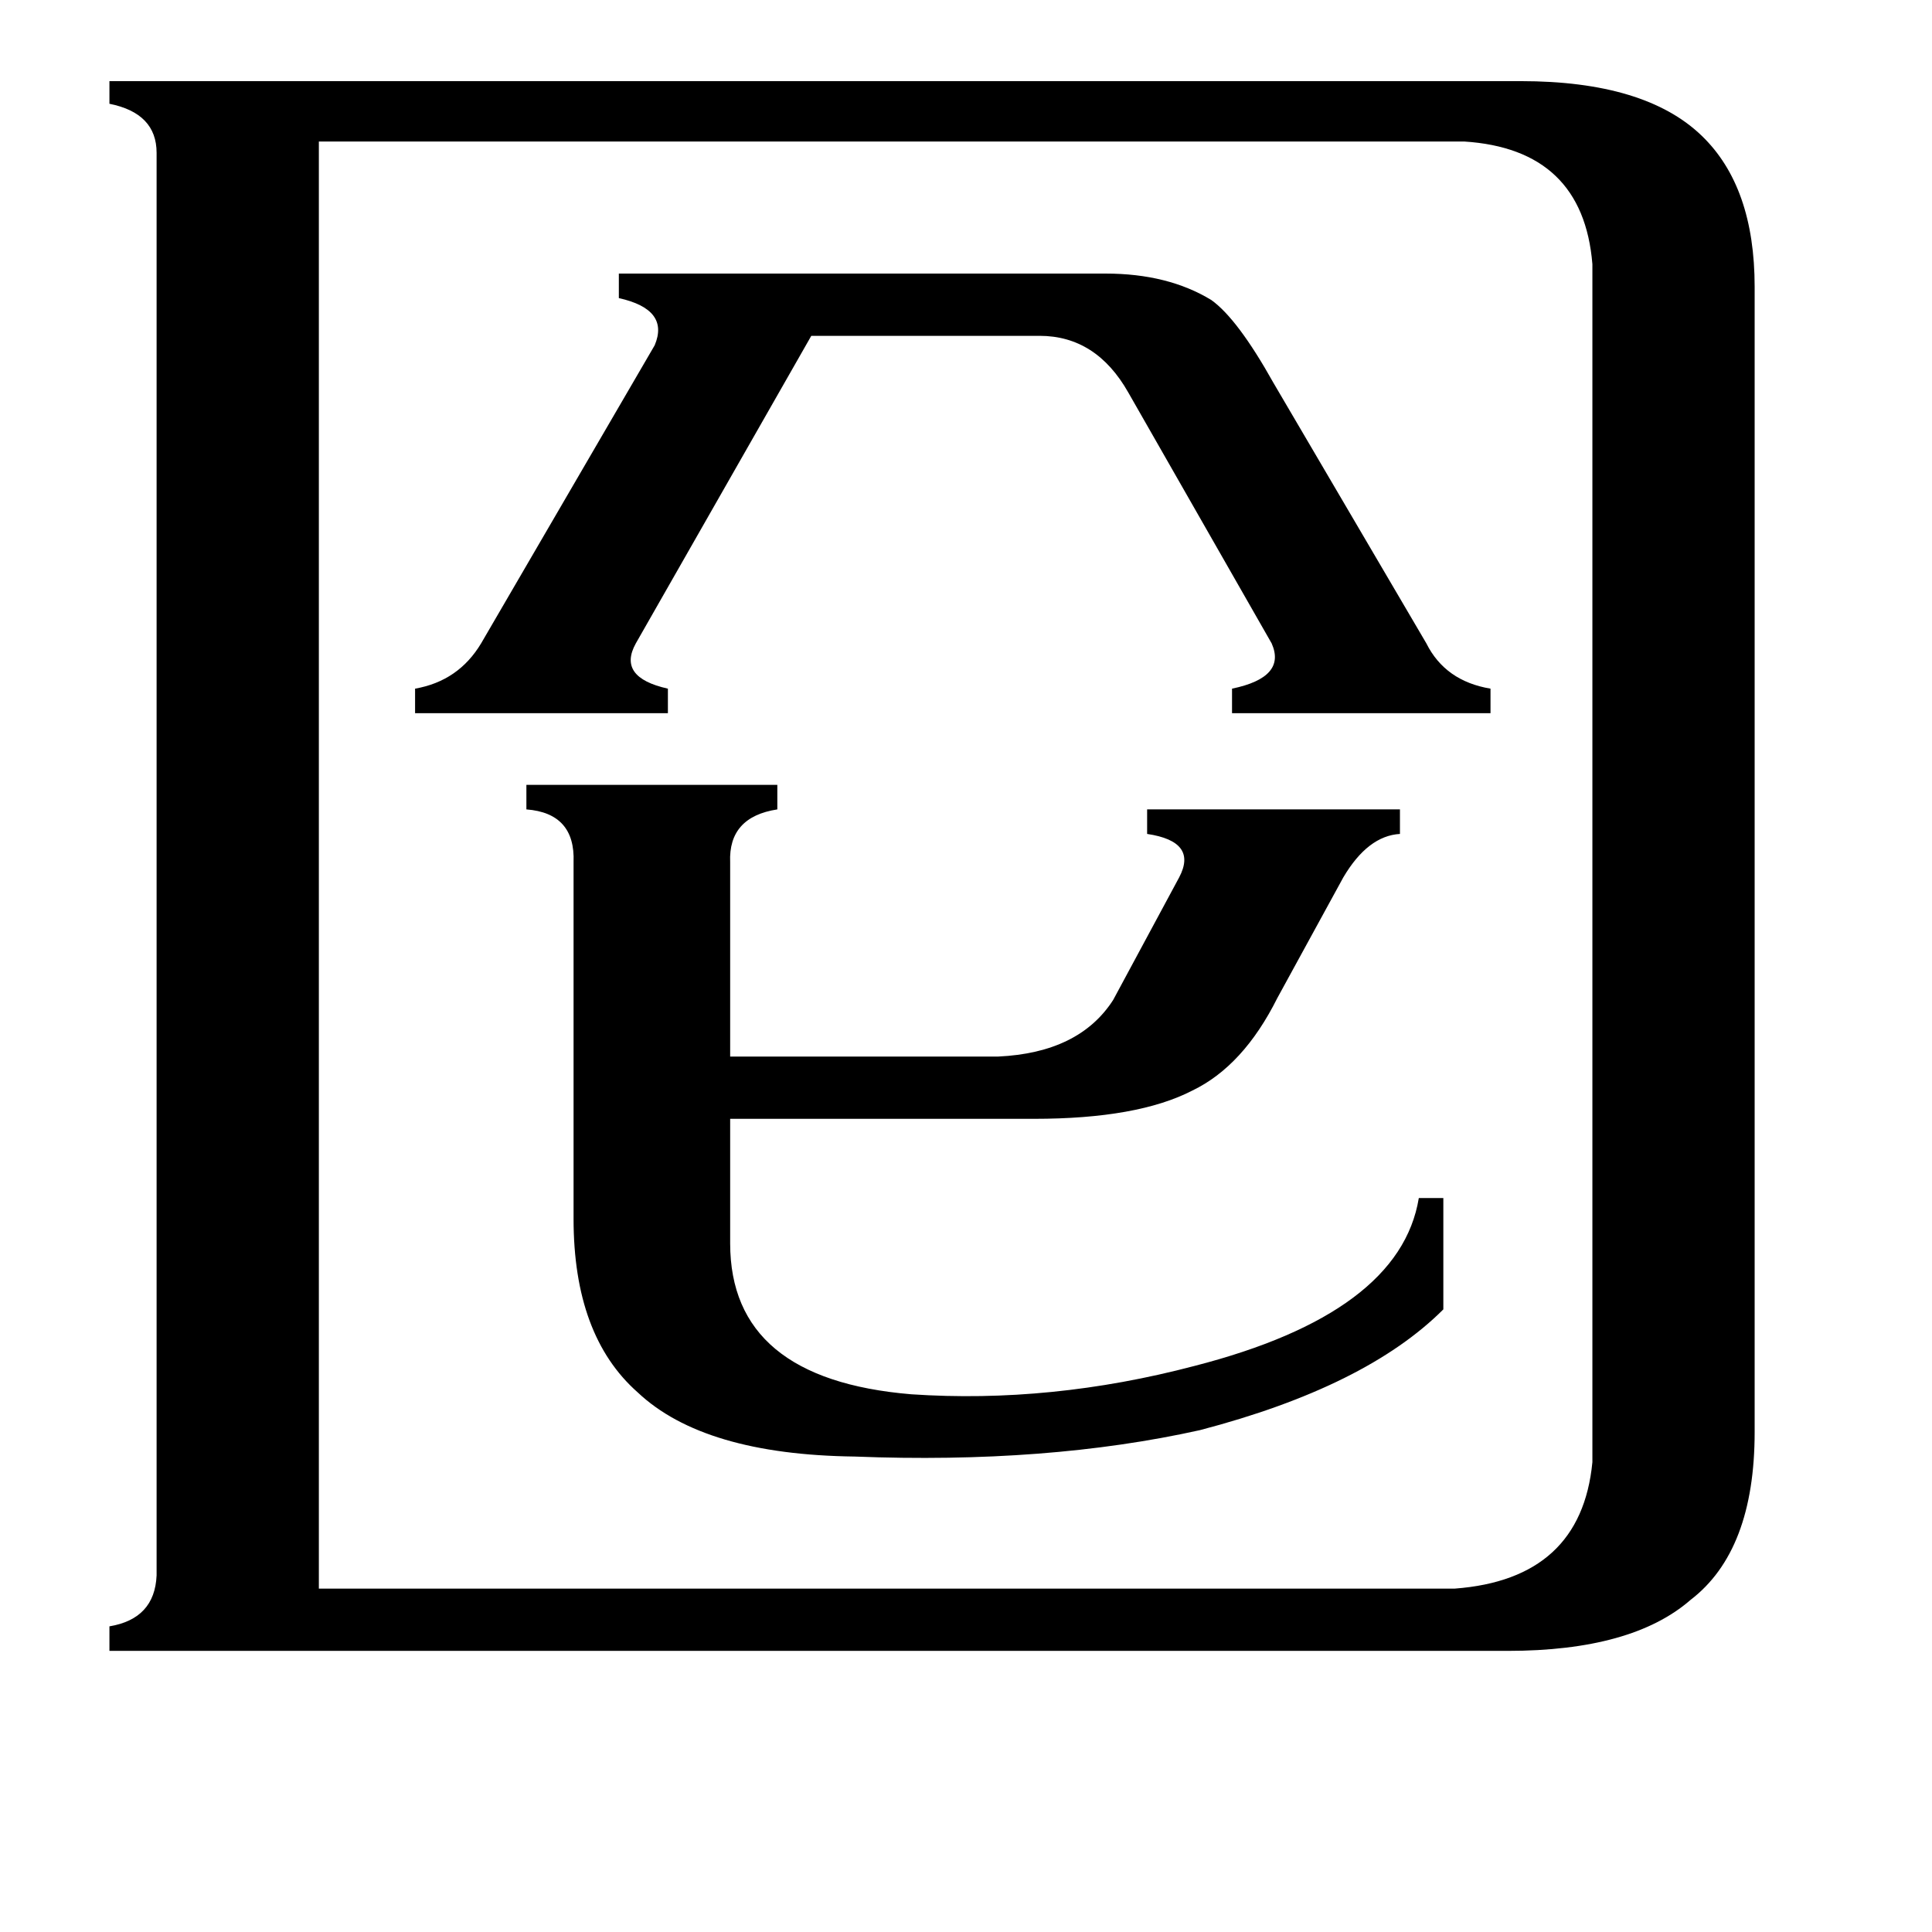 <svg xmlns="http://www.w3.org/2000/svg" viewBox="0 -800 1024 1024">
	<path fill="#000000" d="M586 -655Q619 -655 642 -641Q656 -631 675 -597L756 -459Q766 -439 790 -435V-422H653V-435Q682 -441 674 -459L598 -592Q581 -622 551 -622H430L337 -459Q327 -441 354 -435V-422H220V-435Q243 -439 255 -459L347 -617Q355 -636 328 -642V-655ZM453 -28Q373 -29 338 -62Q304 -92 304 -154V-343Q305 -369 279 -371V-384H412V-371Q386 -367 387 -343V-240H529Q572 -242 590 -270L625 -335Q635 -354 608 -358V-371H742V-358Q725 -357 712 -335L677 -271Q659 -235 632 -222Q603 -207 548 -207H387V-141Q387 -69 483 -61Q557 -56 633 -76Q742 -104 752 -165H765V-106Q724 -65 636 -42Q555 -24 453 -28ZM169 42H771Q838 37 844 -25V-660Q839 -721 776 -725H169ZM83 -719Q83 -740 58 -745V-757H806Q872 -757 902 -728Q930 -701 930 -648V-41Q930 22 896 48Q865 75 799 75H58V62Q82 58 83 35Z"/>
</svg>